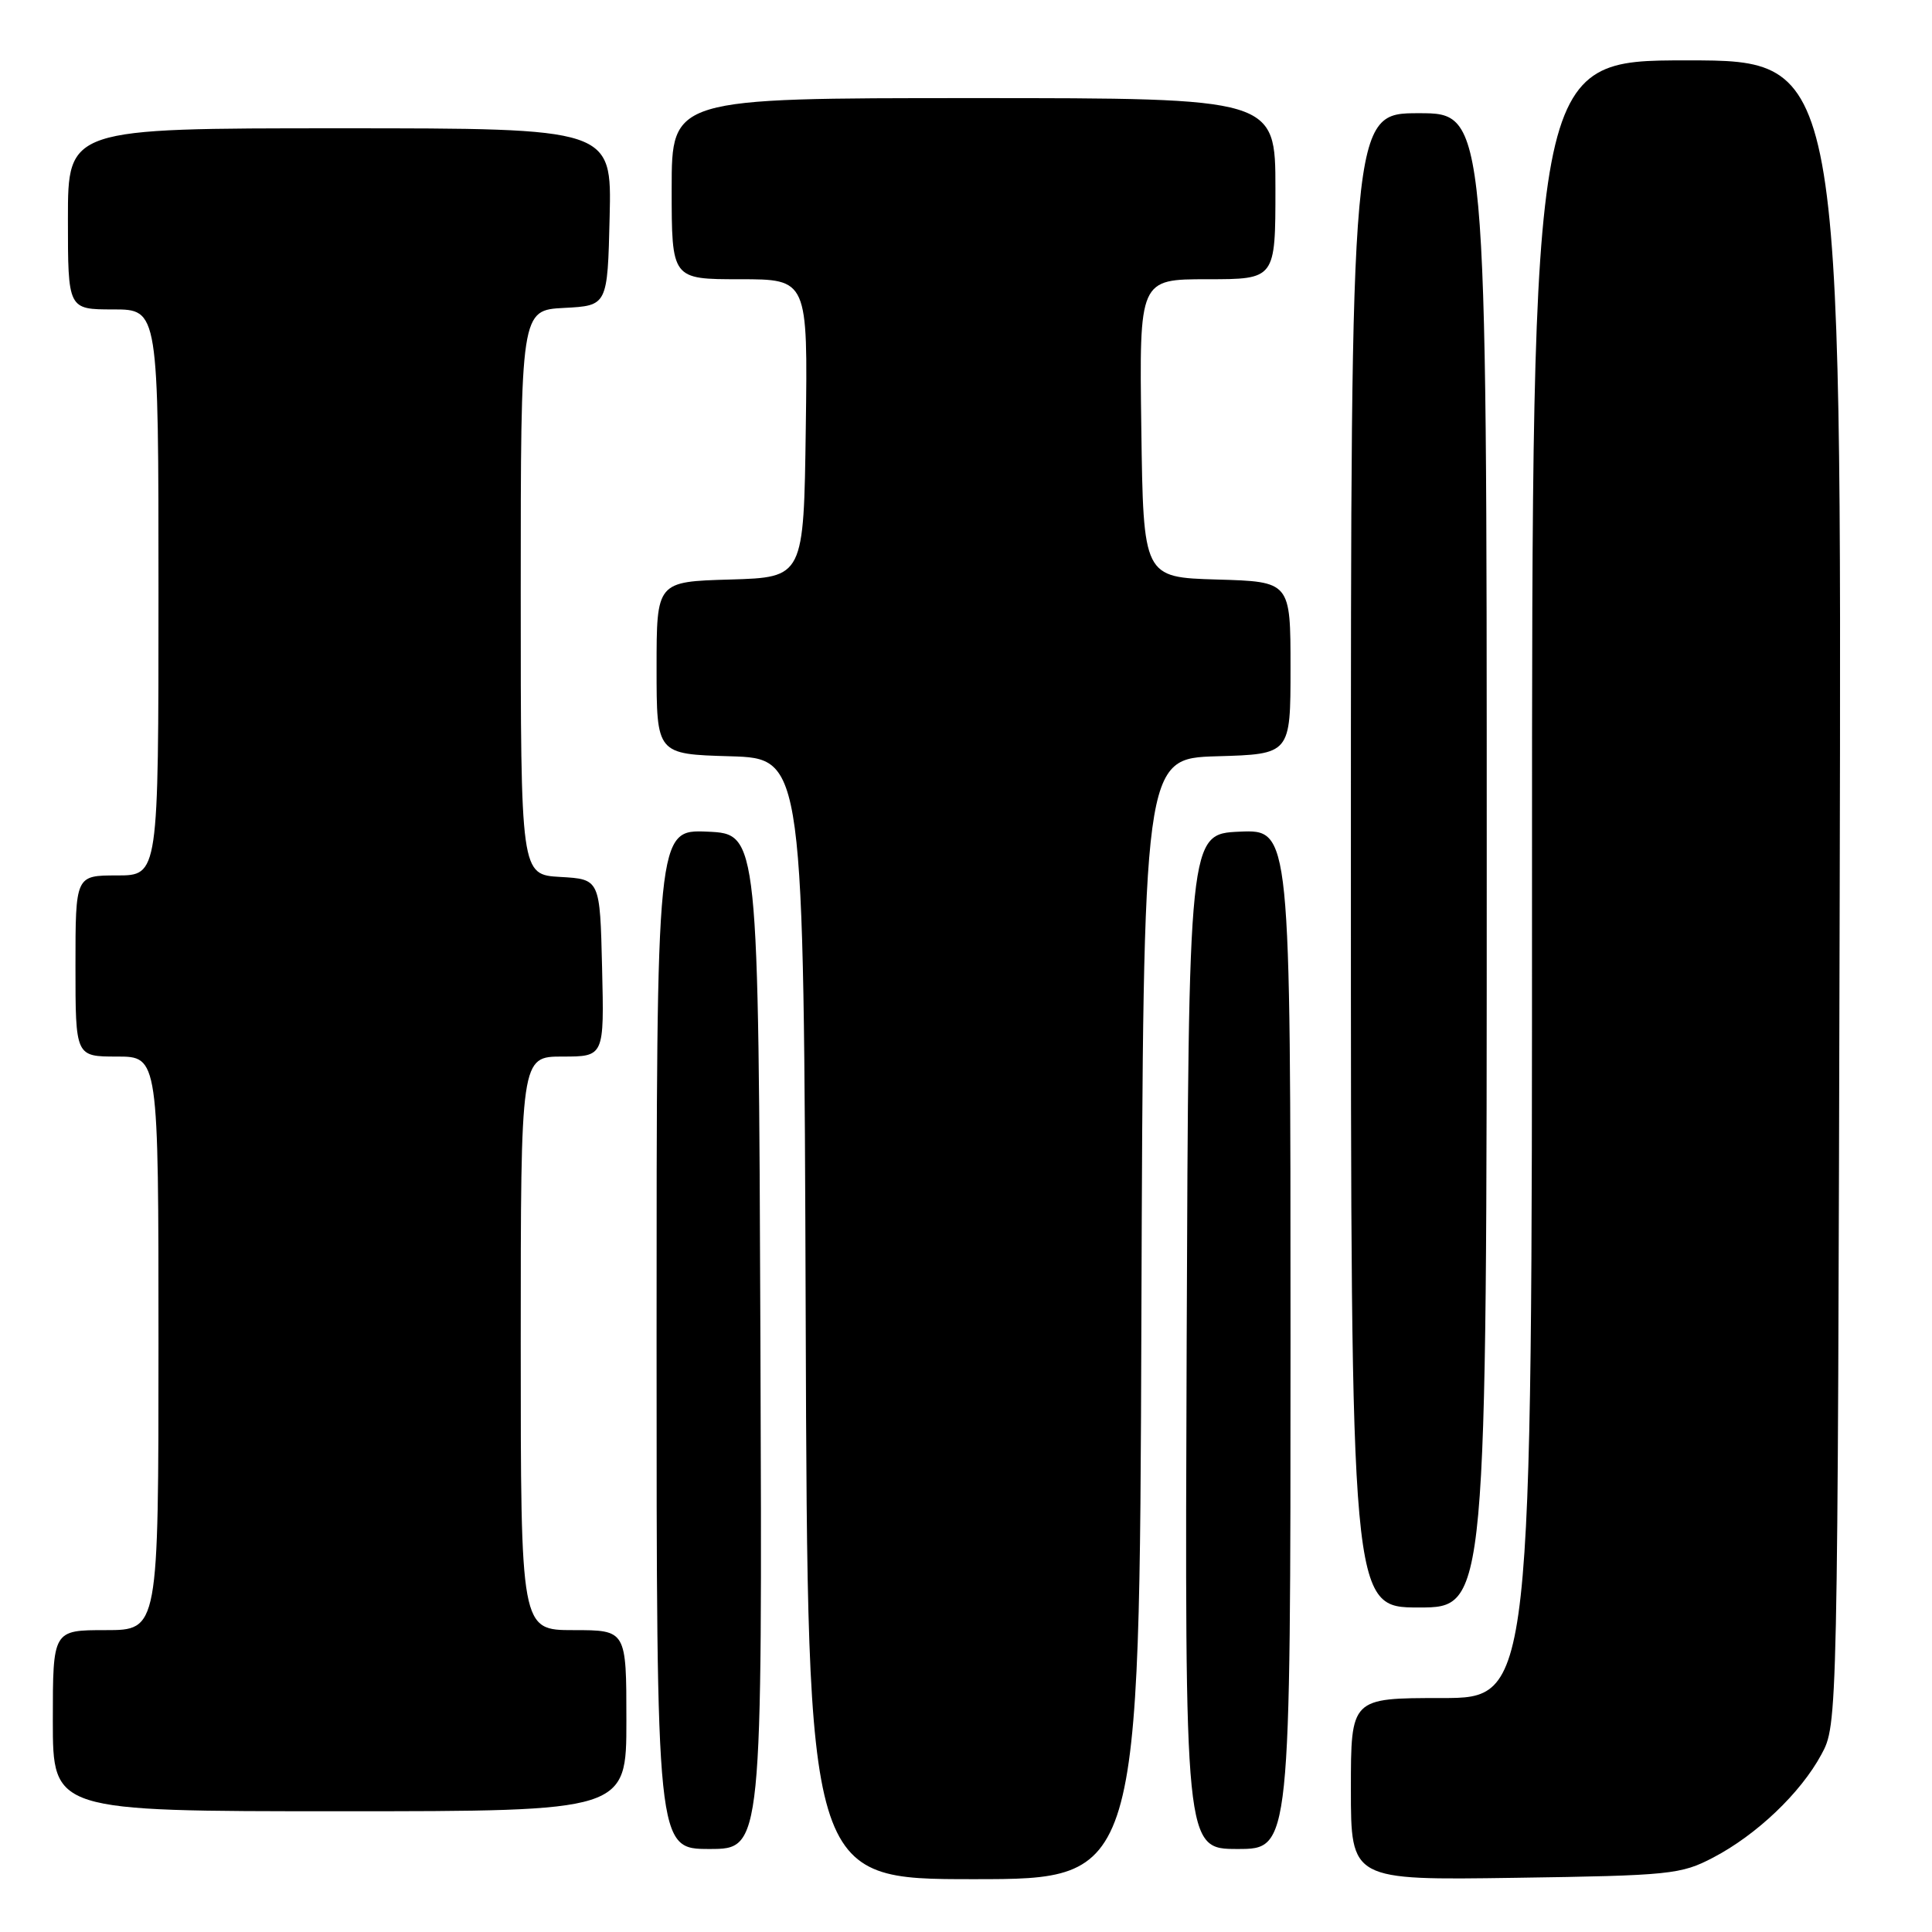 <?xml version="1.0" encoding="UTF-8" standalone="no"?>
<!DOCTYPE svg PUBLIC "-//W3C//DTD SVG 1.1//EN" "http://www.w3.org/Graphics/SVG/1.1/DTD/svg11.dtd" >
<svg xmlns="http://www.w3.org/2000/svg" xmlns:xlink="http://www.w3.org/1999/xlink" version="1.1" viewBox="0 0 256 256">
 <g >
 <path fill="currentColor"
d=" M 151.24 174.75 C 151.50 100.50 151.50 100.50 161.25 100.21 C 171.00 99.93 171.00 99.93 171.00 88.50 C 171.00 77.07 171.00 77.07 161.25 76.79 C 151.50 76.50 151.50 76.50 151.23 56.75 C 150.96 37.00 150.96 37.00 159.98 37.00 C 169.00 37.00 169.00 37.00 169.00 25.00 C 169.00 13.00 169.00 13.00 129.00 13.00 C 89.00 13.00 89.00 13.00 89.00 25.00 C 89.00 37.00 89.00 37.00 98.02 37.00 C 107.04 37.00 107.04 37.00 106.77 56.75 C 106.50 76.50 106.50 76.50 96.75 76.79 C 87.00 77.07 87.00 77.07 87.00 88.50 C 87.00 99.93 87.00 99.93 96.75 100.21 C 106.50 100.50 106.50 100.50 106.76 174.75 C 107.01 249.00 107.01 249.00 129.00 249.00 C 150.99 249.00 150.99 249.00 151.24 174.75 Z  M 227.00 246.14 C 232.76 243.13 238.58 237.59 241.33 232.50 C 243.50 228.50 243.50 228.50 243.77 118.25 C 244.03 8.00 244.03 8.00 223.52 8.00 C 203.00 8.00 203.00 8.00 203.00 116.50 C 203.00 225.00 203.00 225.00 191.00 225.00 C 179.00 225.00 179.00 225.00 179.00 237.07 C 179.00 249.14 179.00 249.14 200.75 248.82 C 221.33 248.52 222.74 248.37 227.00 246.14 Z  M 100.76 177.75 C 100.50 110.50 100.50 110.50 93.75 110.20 C 87.00 109.91 87.00 109.91 87.00 177.45 C 87.00 245.00 87.00 245.00 94.01 245.00 C 101.01 245.00 101.01 245.00 100.76 177.75 Z  M 171.00 177.45 C 171.00 109.91 171.00 109.91 164.25 110.20 C 157.50 110.50 157.50 110.50 157.24 177.75 C 156.99 245.00 156.99 245.00 163.99 245.00 C 171.00 245.00 171.00 245.00 171.00 177.45 Z  M 83.00 228.00 C 83.00 216.00 83.00 216.00 76.00 216.00 C 69.00 216.00 69.00 216.00 69.00 178.00 C 69.00 140.00 69.00 140.00 74.53 140.00 C 80.06 140.00 80.06 140.00 79.78 128.25 C 79.50 116.50 79.50 116.50 74.25 116.20 C 69.00 115.90 69.00 115.90 69.00 78.50 C 69.00 41.10 69.00 41.10 74.75 40.80 C 80.50 40.50 80.50 40.50 80.78 28.75 C 81.06 17.00 81.06 17.00 45.03 17.00 C 9.00 17.00 9.00 17.00 9.00 29.00 C 9.00 41.00 9.00 41.00 15.00 41.00 C 21.00 41.00 21.00 41.00 21.00 78.50 C 21.00 116.00 21.00 116.00 15.50 116.00 C 10.00 116.00 10.00 116.00 10.00 128.00 C 10.00 140.00 10.00 140.00 15.50 140.00 C 21.00 140.00 21.00 140.00 21.00 178.00 C 21.00 216.00 21.00 216.00 14.00 216.00 C 7.00 216.00 7.00 216.00 7.00 228.00 C 7.00 240.00 7.00 240.00 45.00 240.00 C 83.00 240.00 83.00 240.00 83.00 228.00 Z  M 197.00 114.00 C 197.00 15.00 197.00 15.00 188.00 15.00 C 179.00 15.00 179.00 15.00 179.00 114.00 C 179.00 213.00 179.00 213.00 188.00 213.00 C 197.00 213.00 197.00 213.00 197.00 114.00 Z "/>
</g>
</svg>